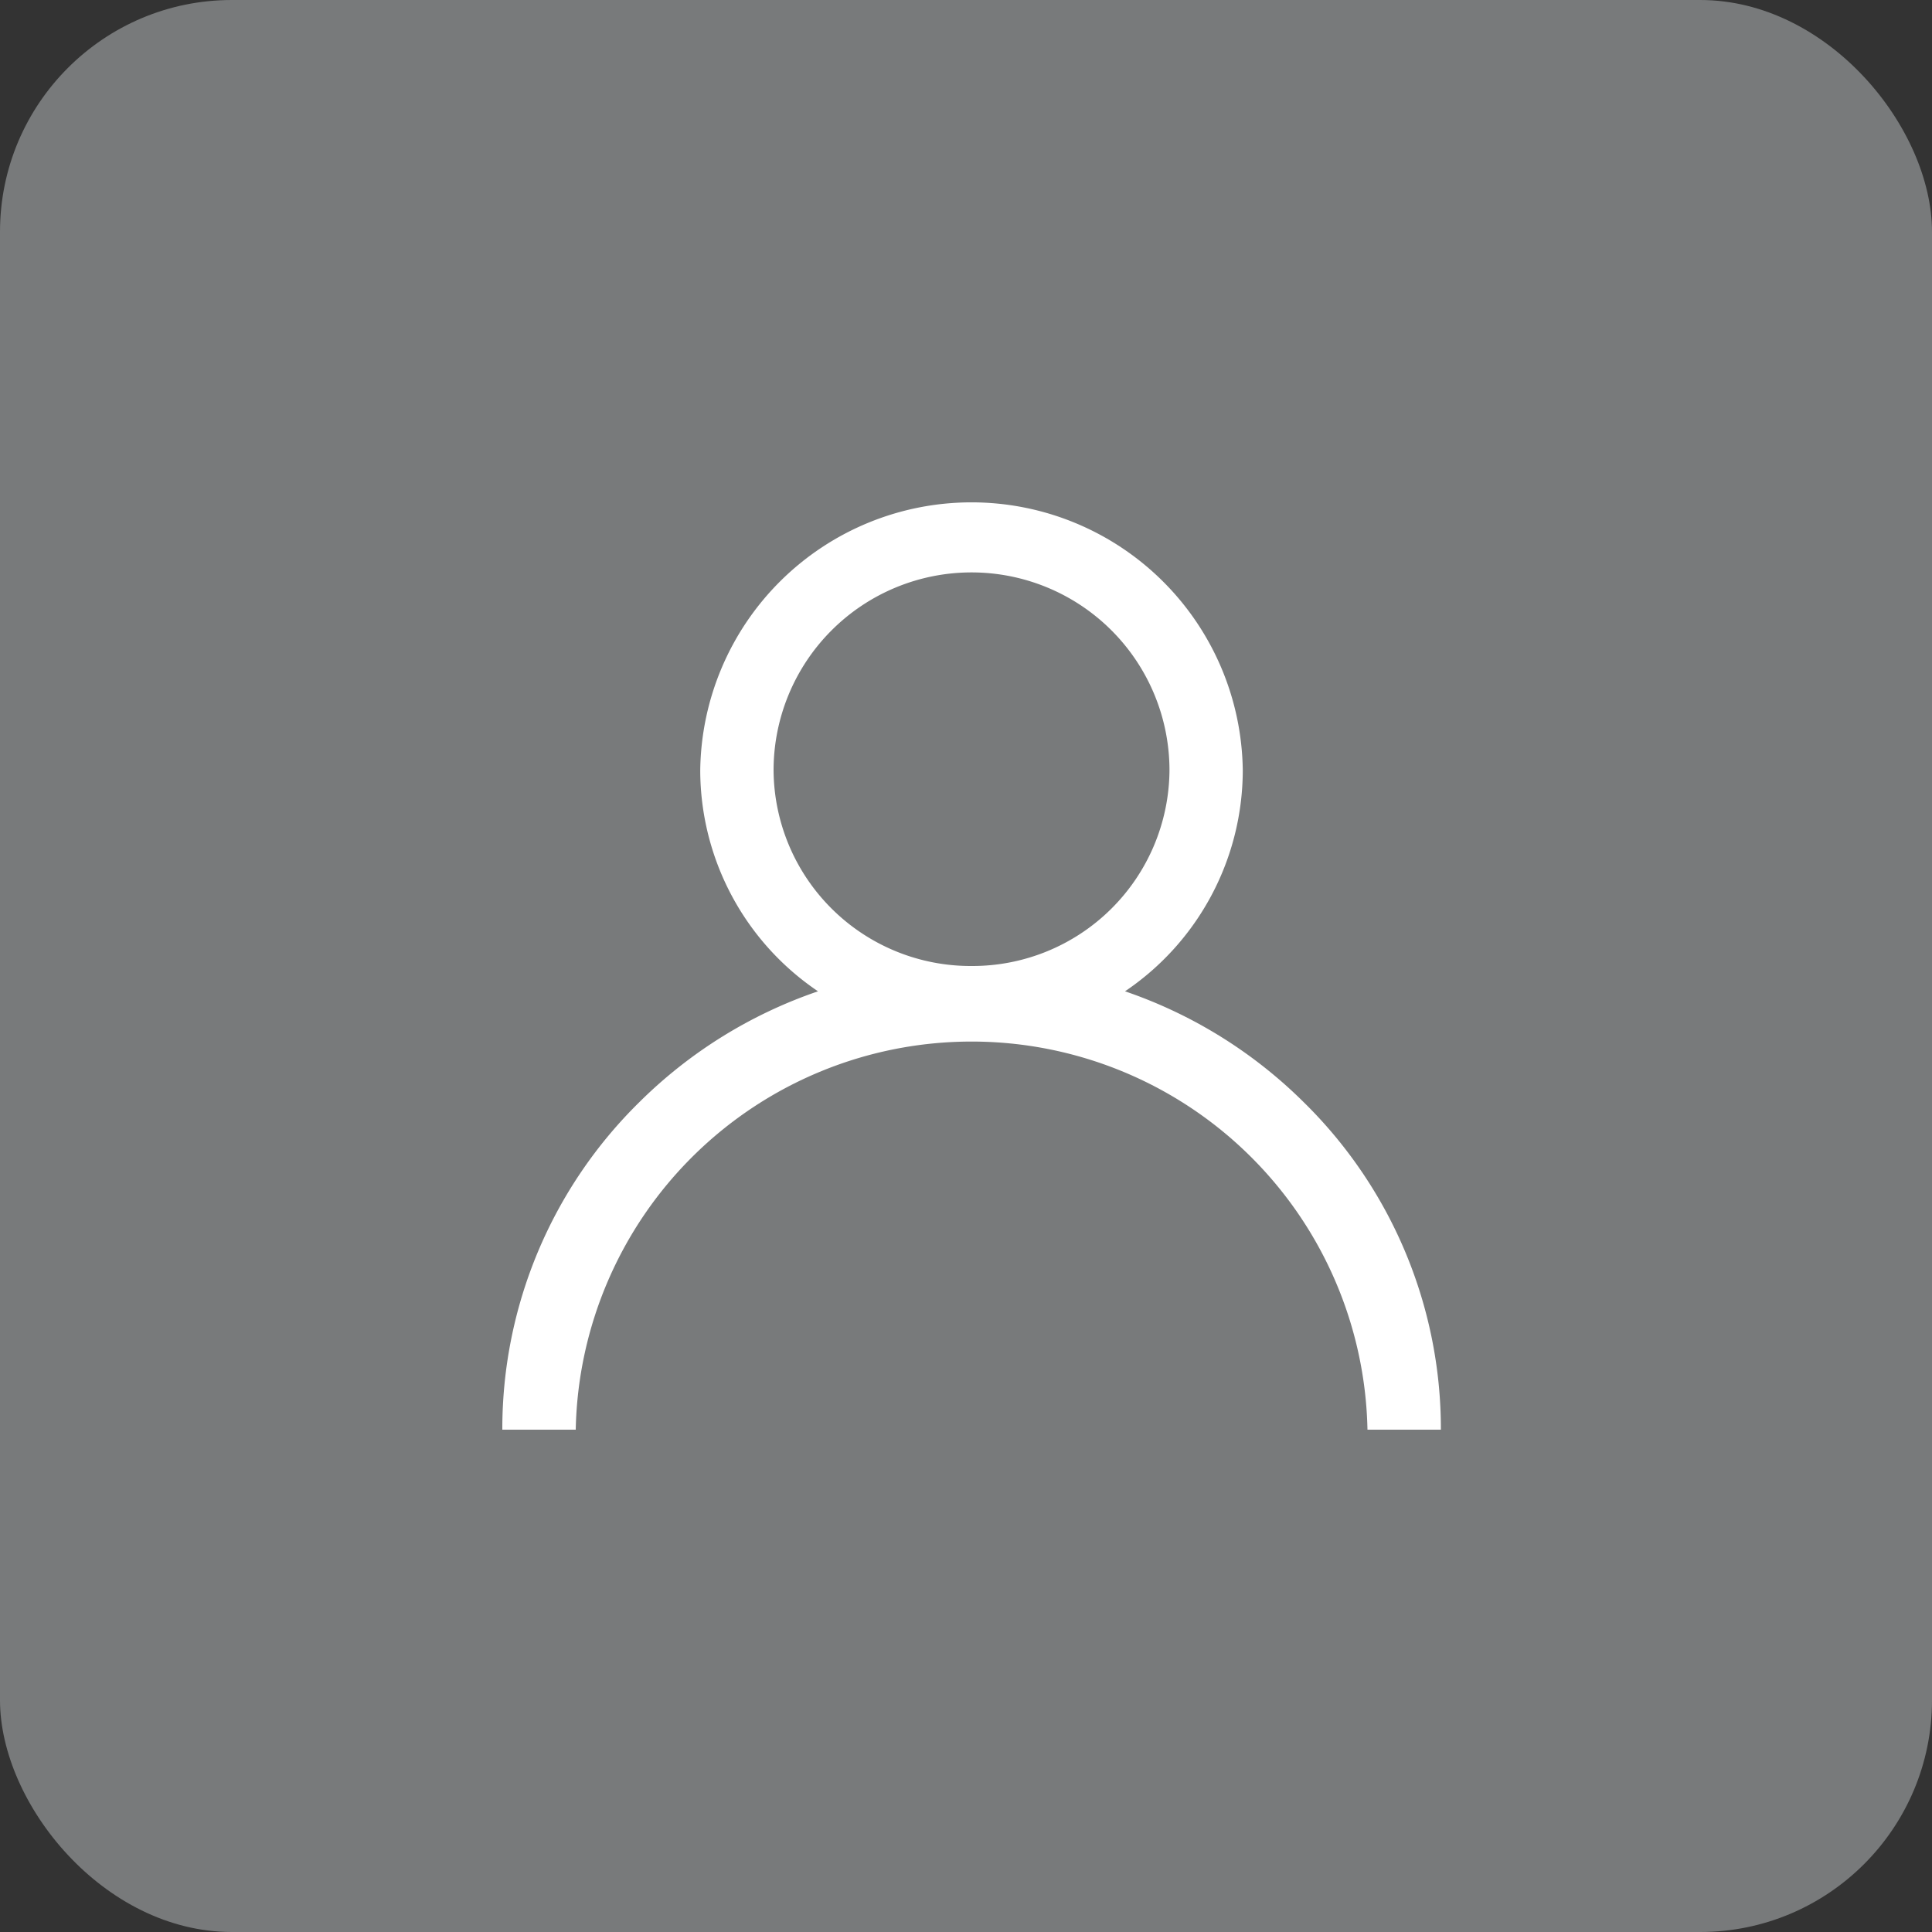 <svg xmlns="http://www.w3.org/2000/svg" width="50" height="50" viewBox="0 0 50 50">
  <rect x="0" y="0" width="50" height="50" fill="#333333" stroke="none"/>
  <g id="Group_830" data-name="Group 830" transform="translate(-15 -62)">
    <rect id="Rectangle_2979" data-name="Rectangle 2979" width="50" height="50" rx="6" transform="translate(15 62)" fill="#787a7b"/>
    <g id="user" transform="translate(26.644 73.644)">
      <g id="Group_53" data-name="Group 53" transform="translate(1.356 1.356)">
        <path id="Path_36" data-name="Path 36" d="M20.73,15.515a12.119,12.119,0,0,0-4.615-2.86,6.913,6.913,0,0,0,3.048-5.717,7.021,7.021,0,0,0-14.041,0,6.913,6.913,0,0,0,3.048,5.717,12.119,12.119,0,0,0-4.615,2.86A11.851,11.851,0,0,0,0,24H1.9A10.247,10.247,0,0,1,22.39,24h1.9A11.851,11.851,0,0,0,20.73,15.515ZM12.144,12A5.1,5.1,0,0,1,7.02,6.937a5.123,5.123,0,0,1,10.246,0A5.1,5.1,0,0,1,12.144,12Z" transform="translate(0 0)" fill="#fff"/>
      </g>
    </g>
  </g>
</svg>
